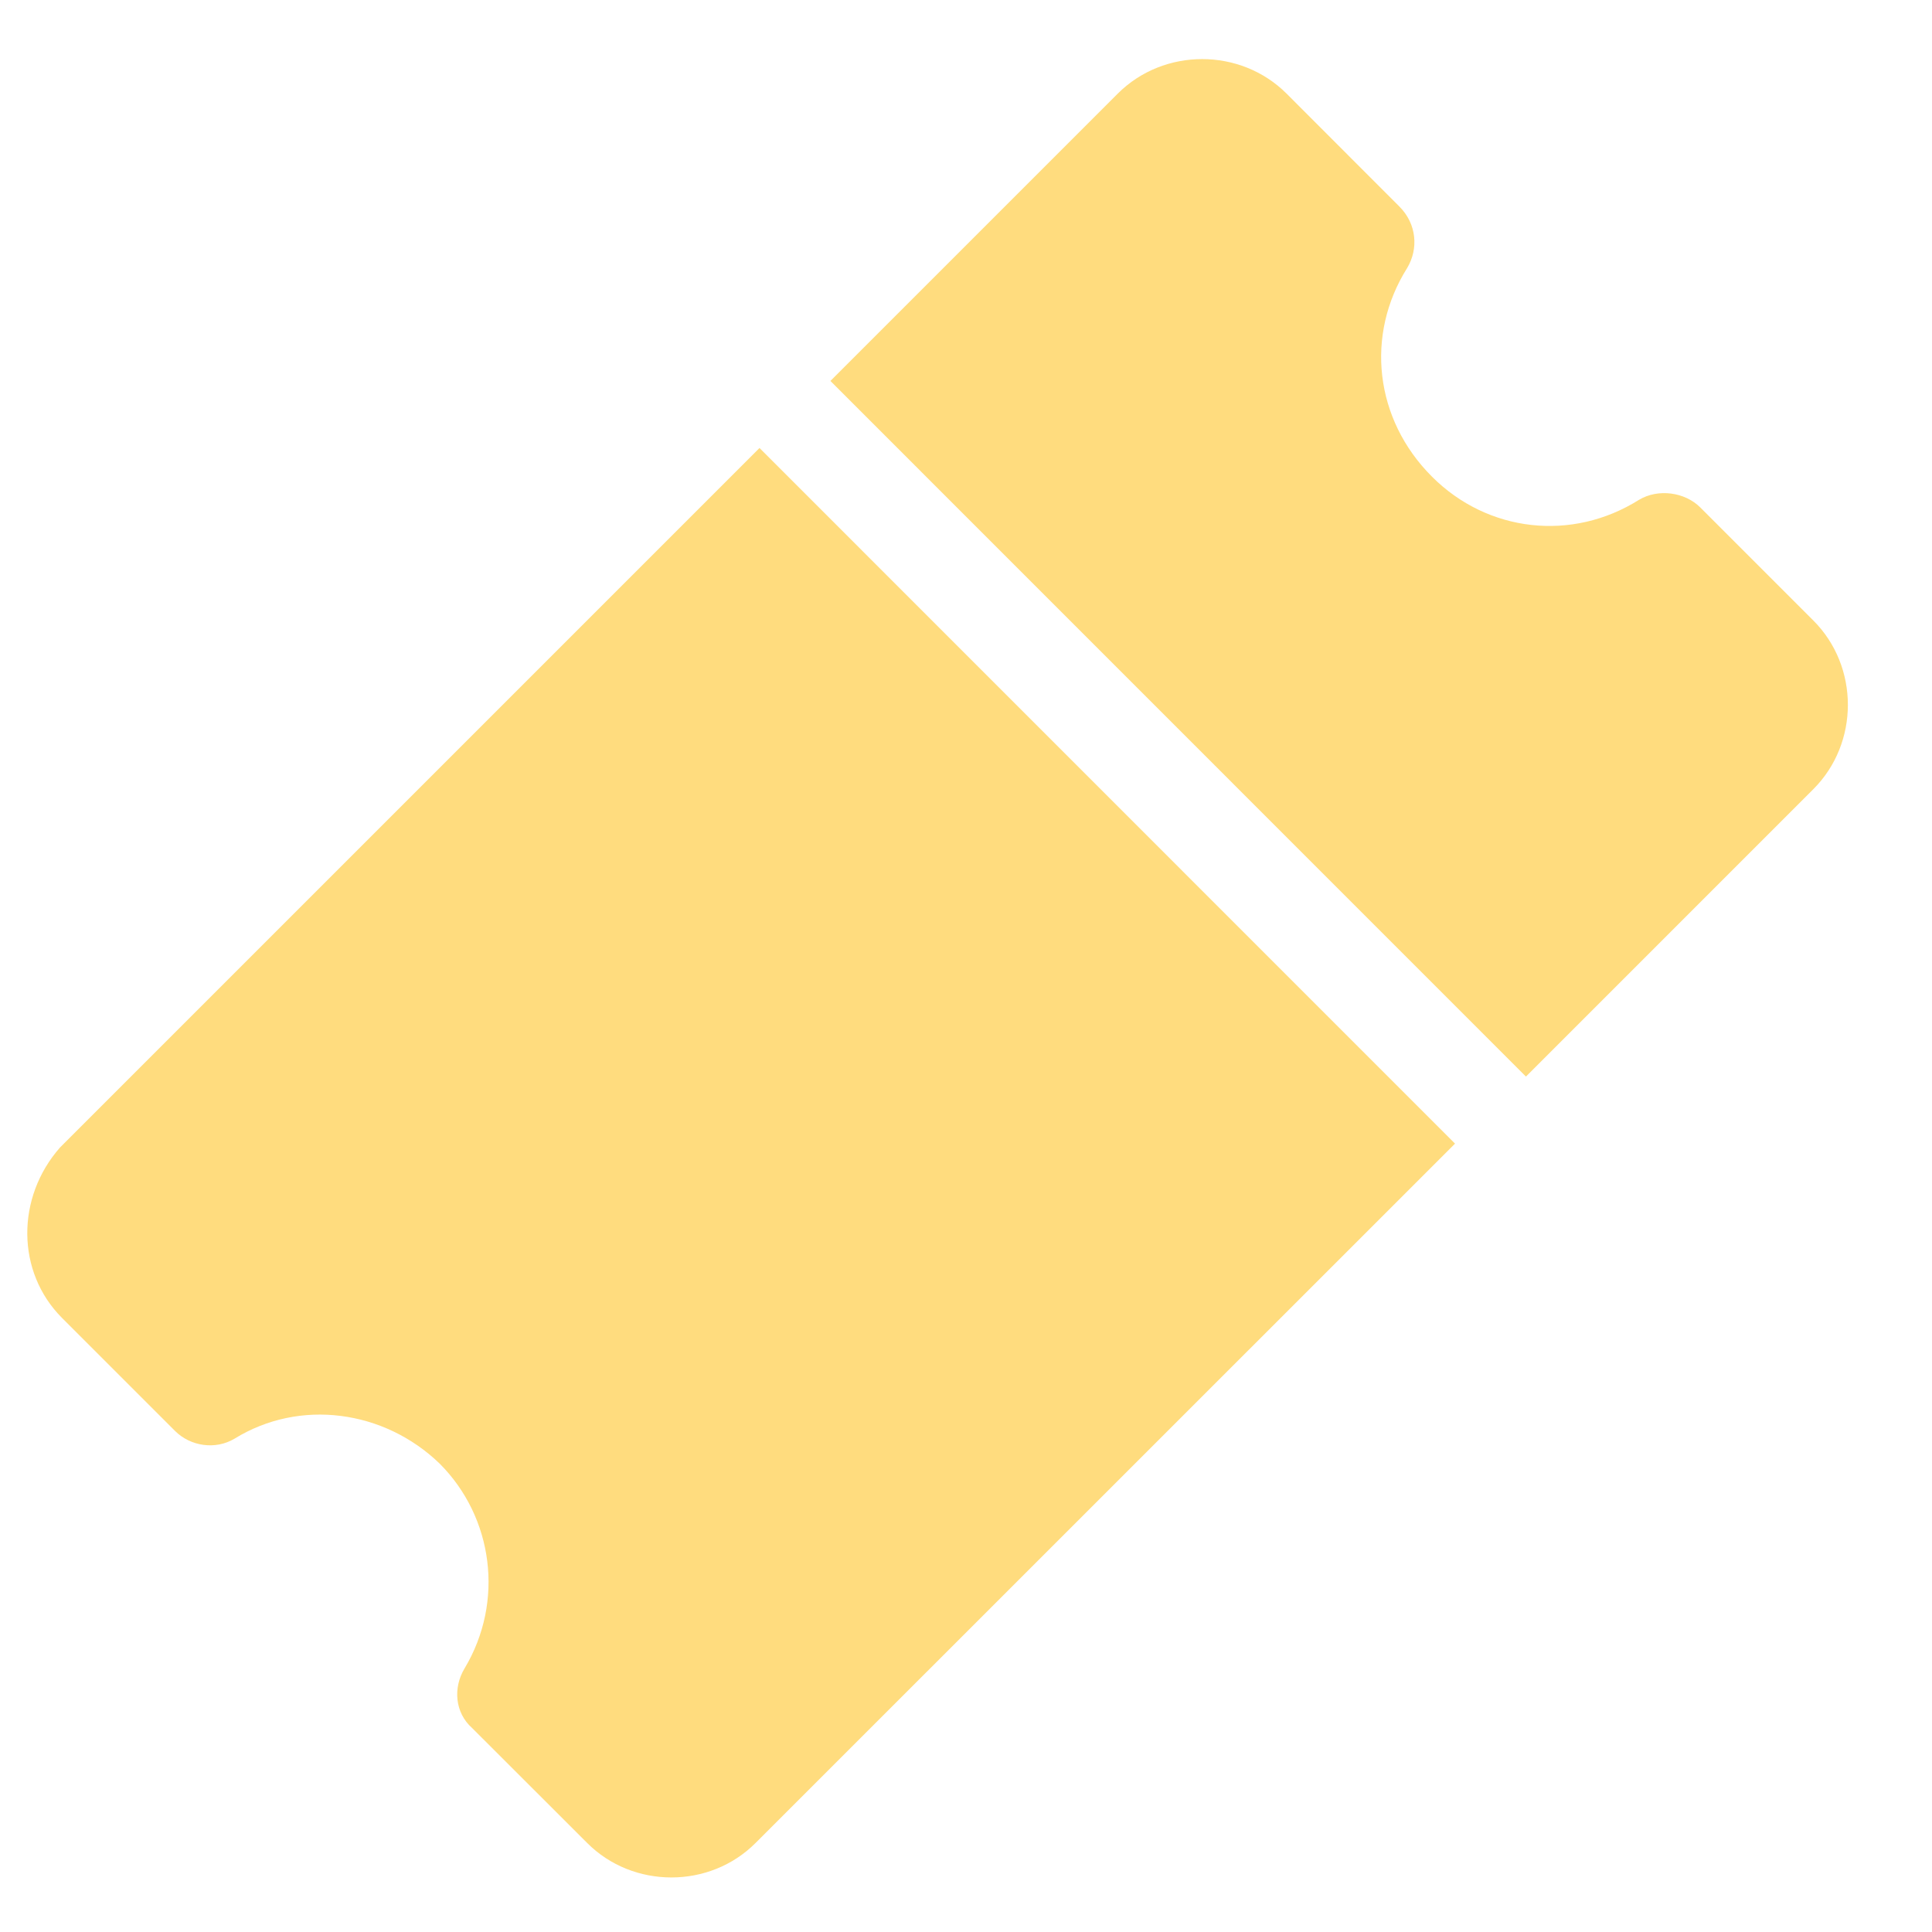 <svg width="17" height="17" viewBox="0 0 17 17" fill="none" xmlns="http://www.w3.org/2000/svg">
<path d="M0.546 11.597L1.541 12.592C1.676 12.726 1.895 12.76 2.064 12.659C2.637 12.305 3.379 12.406 3.868 12.878C4.34 13.35 4.441 14.092 4.087 14.682C3.986 14.851 4.002 15.07 4.154 15.205L5.166 16.216C5.368 16.419 5.638 16.52 5.908 16.52C6.177 16.52 6.447 16.419 6.649 16.216L12.803 10.063L6.683 3.942L0.529 10.096C0.141 10.535 0.141 11.192 0.546 11.597Z" fill="#FFDC7E"/>
<path d="M12.382 2.358C12.483 2.189 12.466 1.97 12.314 1.818L11.32 0.823C10.915 0.419 10.241 0.419 9.836 0.823L7.307 3.352L13.427 9.473L15.956 6.944C16.361 6.539 16.361 5.865 15.956 5.46L14.961 4.465C14.826 4.33 14.591 4.297 14.422 4.398C13.832 4.769 13.09 4.684 12.601 4.195C12.095 3.69 12.011 2.948 12.382 2.358Z" fill="#FFDC7E"/>
</svg>
